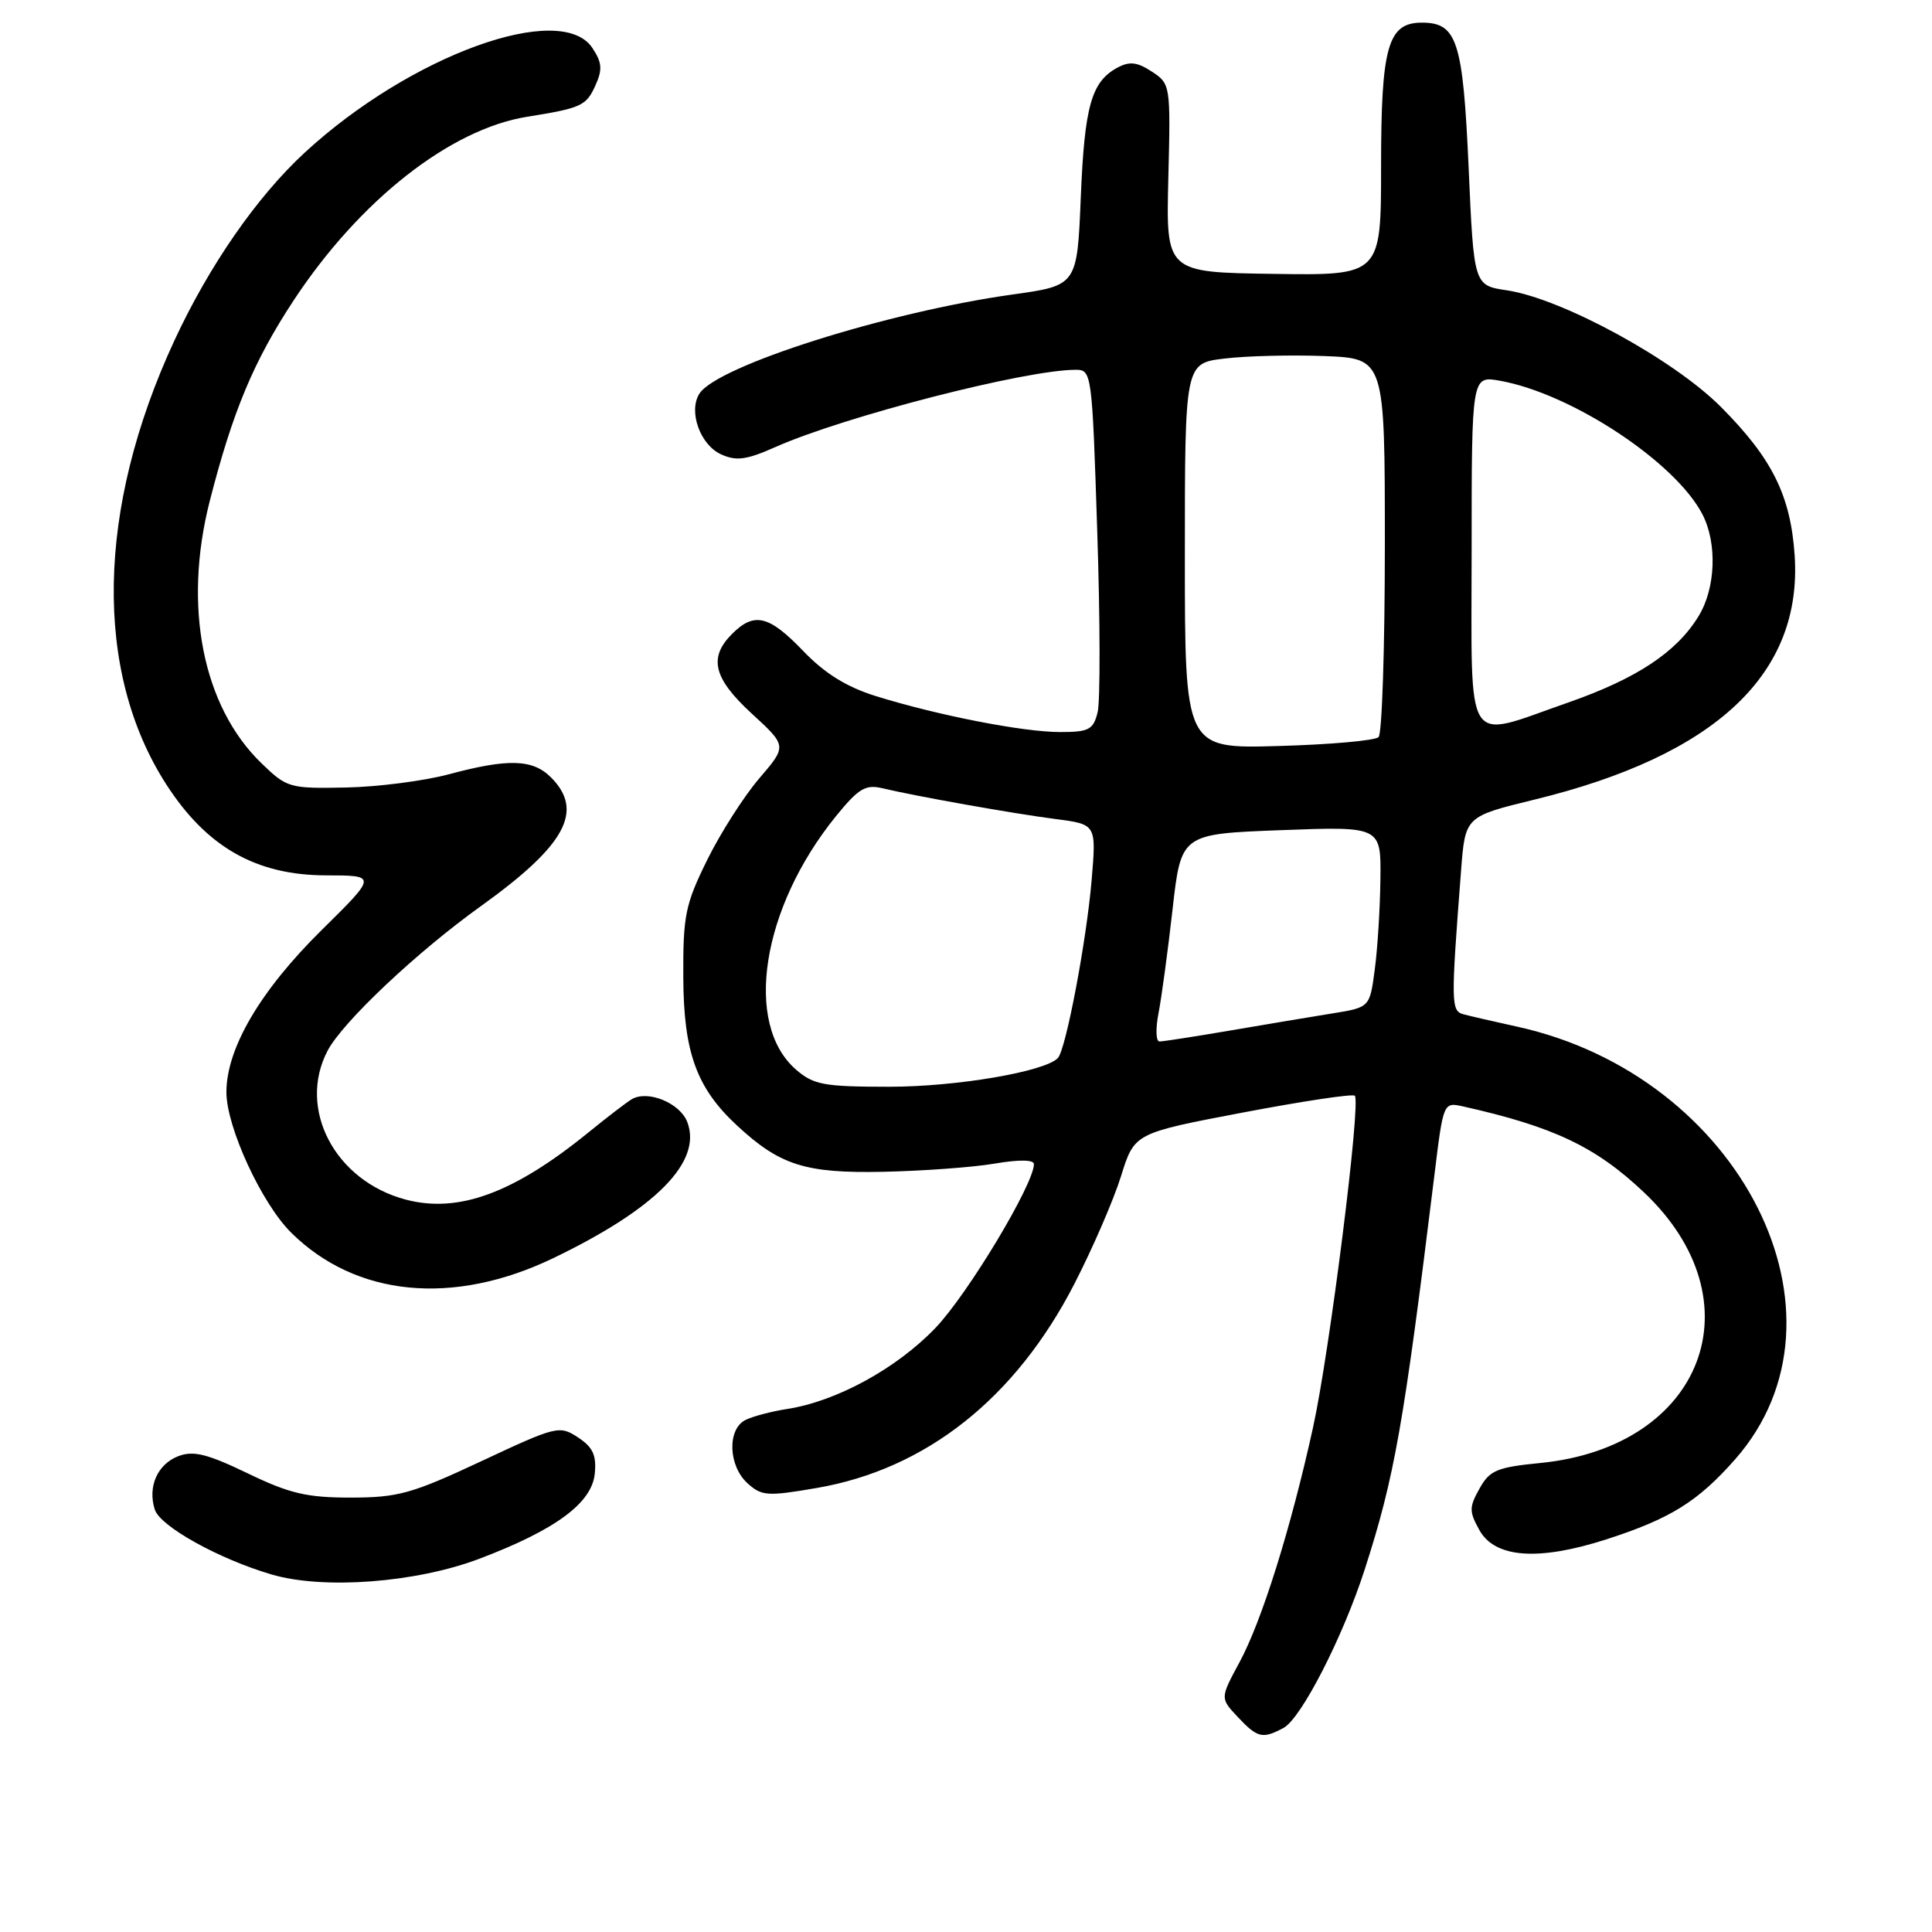<?xml version="1.0" encoding="UTF-8" standalone="no"?>
<!DOCTYPE svg PUBLIC "-//W3C//DTD SVG 1.1//EN" "http://www.w3.org/Graphics/SVG/1.1/DTD/svg11.dtd" >
<svg xmlns="http://www.w3.org/2000/svg" xmlns:xlink="http://www.w3.org/1999/xlink" version="1.1" viewBox="0 0 256 256">
 <g >
 <path fill="currentColor"
d=" M 170.07 228.96 C 172.41 227.71 177.93 216.95 180.82 208.00 C 184.78 195.73 185.97 189.00 190.06 155.76 C 191.25 146.03 191.25 146.03 193.88 146.61 C 205.84 149.29 211.43 151.94 217.80 157.96 C 233.08 172.37 225.72 191.70 204.14 193.85 C 198.34 194.42 197.39 194.82 196.04 197.25 C 194.66 199.72 194.66 200.28 196.03 202.75 C 198.09 206.45 203.84 206.87 212.83 203.98 C 221.32 201.24 224.97 198.98 229.92 193.36 C 246.69 174.30 230.66 142.53 201.00 136.03 C 197.97 135.37 194.79 134.63 193.92 134.40 C 192.26 133.95 192.24 132.98 193.60 115.34 C 194.15 108.19 194.15 108.19 203.33 105.95 C 227.35 100.10 238.86 89.29 237.80 73.57 C 237.26 65.66 234.83 60.75 228.04 53.93 C 221.78 47.63 206.99 39.57 199.68 38.47 C 195.29 37.82 195.29 37.82 194.60 22.18 C 193.85 5.40 193.07 3.00 188.40 3.00 C 183.90 3.00 183.00 6.17 183.00 21.97 C 183.00 36.50 183.00 36.50 168.75 36.29 C 154.50 36.09 154.50 36.09 154.81 23.61 C 155.12 11.25 155.09 11.11 152.63 9.49 C 150.69 8.22 149.68 8.10 148.09 8.95 C 144.62 10.81 143.71 14.01 143.21 26.13 C 142.73 37.83 142.73 37.83 134.12 39.03 C 117.55 41.35 94.98 48.49 92.67 52.17 C 91.19 54.51 92.77 58.94 95.54 60.20 C 97.57 61.12 98.89 60.95 102.76 59.23 C 111.91 55.17 135.90 49.00 142.53 49.00 C 144.66 49.00 144.71 49.34 145.39 70.39 C 145.78 82.16 145.80 92.96 145.44 94.39 C 144.86 96.70 144.28 97.00 140.46 97.00 C 135.57 97.00 124.21 94.78 116.00 92.22 C 112.15 91.01 109.28 89.23 106.42 86.25 C 101.88 81.52 99.94 81.06 97.00 84.00 C 93.85 87.15 94.53 89.89 99.64 94.58 C 104.29 98.85 104.29 98.85 100.58 103.17 C 98.55 105.55 95.44 110.42 93.69 113.98 C 90.80 119.85 90.50 121.32 90.54 129.48 C 90.58 139.44 92.29 144.16 97.66 149.14 C 103.35 154.41 106.70 155.48 117.00 155.27 C 122.22 155.16 128.86 154.68 131.75 154.19 C 135.02 153.63 137.00 153.66 137.00 154.25 C 137.00 156.91 128.24 171.48 123.94 175.97 C 118.78 181.35 110.83 185.69 104.29 186.70 C 102.20 187.02 99.71 187.68 98.75 188.17 C 96.34 189.41 96.51 194.25 99.05 196.54 C 100.92 198.24 101.68 198.29 108.20 197.17 C 122.71 194.68 134.57 185.28 142.37 170.10 C 144.80 165.37 147.58 158.95 148.55 155.82 C 150.32 150.15 150.32 150.15 164.67 147.42 C 172.56 145.92 179.25 144.91 179.52 145.19 C 180.36 146.02 176.17 179.27 173.97 189.21 C 171.02 202.60 167.20 214.78 164.24 220.26 C 161.67 225.02 161.67 225.02 164.01 227.51 C 166.62 230.29 167.29 230.45 170.07 228.96 Z  M 63.50 206.55 C 73.59 202.73 78.43 199.17 78.81 195.27 C 79.05 192.81 78.56 191.76 76.58 190.46 C 74.13 188.85 73.74 188.95 63.77 193.62 C 54.58 197.92 52.77 198.43 46.49 198.44 C 40.64 198.44 38.39 197.91 32.81 195.22 C 27.47 192.65 25.63 192.19 23.65 192.94 C 20.87 194.00 19.54 196.99 20.51 200.02 C 21.21 202.25 29.01 206.58 36.00 208.63 C 42.88 210.65 55.12 209.72 63.50 206.55 Z  M 73.29 166.72 C 86.93 160.16 93.07 153.93 91.07 148.68 C 90.11 146.15 85.82 144.39 83.70 145.66 C 83.04 146.05 80.47 148.02 78.00 150.03 C 68.07 158.11 60.74 160.80 53.75 158.95 C 44.36 156.46 39.36 146.90 43.42 139.20 C 45.44 135.39 55.22 126.16 63.73 120.06 C 74.96 112.00 77.44 107.44 73.00 103.00 C 70.58 100.58 67.33 100.49 59.46 102.60 C 56.18 103.48 50.04 104.27 45.81 104.35 C 38.35 104.50 38.02 104.40 34.63 101.12 C 26.85 93.59 24.24 80.36 27.78 66.44 C 30.83 54.51 33.61 47.85 38.92 39.79 C 47.65 26.54 59.66 17.10 69.86 15.47 C 76.98 14.33 77.67 14.02 78.86 11.40 C 79.85 9.23 79.79 8.33 78.51 6.38 C 74.37 0.06 54.38 7.31 40.39 20.21 C 34.05 26.05 27.70 35.21 23.09 45.16 C 12.77 67.44 12.39 89.01 22.06 103.98 C 27.42 112.27 33.96 115.98 43.23 115.99 C 49.96 116.00 49.96 116.00 42.61 123.25 C 34.49 131.26 30.00 138.91 30.00 144.72 C 30.00 149.34 34.67 159.47 38.59 163.34 C 47.16 171.83 60.05 173.08 73.29 166.72 Z  M 105.50 141.75 C 98.49 135.70 100.90 120.32 110.76 108.16 C 113.75 104.48 114.68 103.92 116.89 104.44 C 121.33 105.50 134.23 107.80 139.89 108.53 C 145.27 109.23 145.27 109.23 144.65 116.58 C 143.97 124.67 141.23 139.10 140.17 140.20 C 138.43 142.01 126.72 144.00 117.85 144.00 C 109.19 144.00 107.82 143.75 105.50 141.75 Z  M 153.51 134.25 C 153.91 132.19 154.75 126.00 155.37 120.50 C 156.50 110.50 156.50 110.50 169.75 110.00 C 183.00 109.50 183.00 109.50 182.91 116.50 C 182.87 120.35 182.53 125.75 182.16 128.49 C 181.50 133.49 181.50 133.49 176.50 134.29 C 173.75 134.73 167.68 135.75 163.00 136.55 C 158.32 137.35 154.11 138.00 153.64 138.00 C 153.16 138.00 153.11 136.31 153.51 134.25 Z  M 157.00 73.67 C 157.00 48.14 157.00 48.14 162.25 47.51 C 165.14 47.16 171.10 47.01 175.50 47.18 C 183.50 47.50 183.50 47.50 183.50 72.17 C 183.50 85.74 183.13 97.21 182.67 97.67 C 182.21 98.13 176.25 98.66 169.42 98.85 C 157.00 99.21 157.00 99.21 157.00 73.67 Z  M 195.00 72.89 C 195.00 49.78 195.00 49.78 198.75 50.45 C 208.25 52.15 221.99 61.22 225.58 68.15 C 227.56 71.99 227.34 77.92 225.08 81.63 C 222.17 86.42 216.85 89.93 207.76 93.10 C 193.82 97.95 195.00 99.81 195.00 72.89 Z "/>
</g>
</svg>